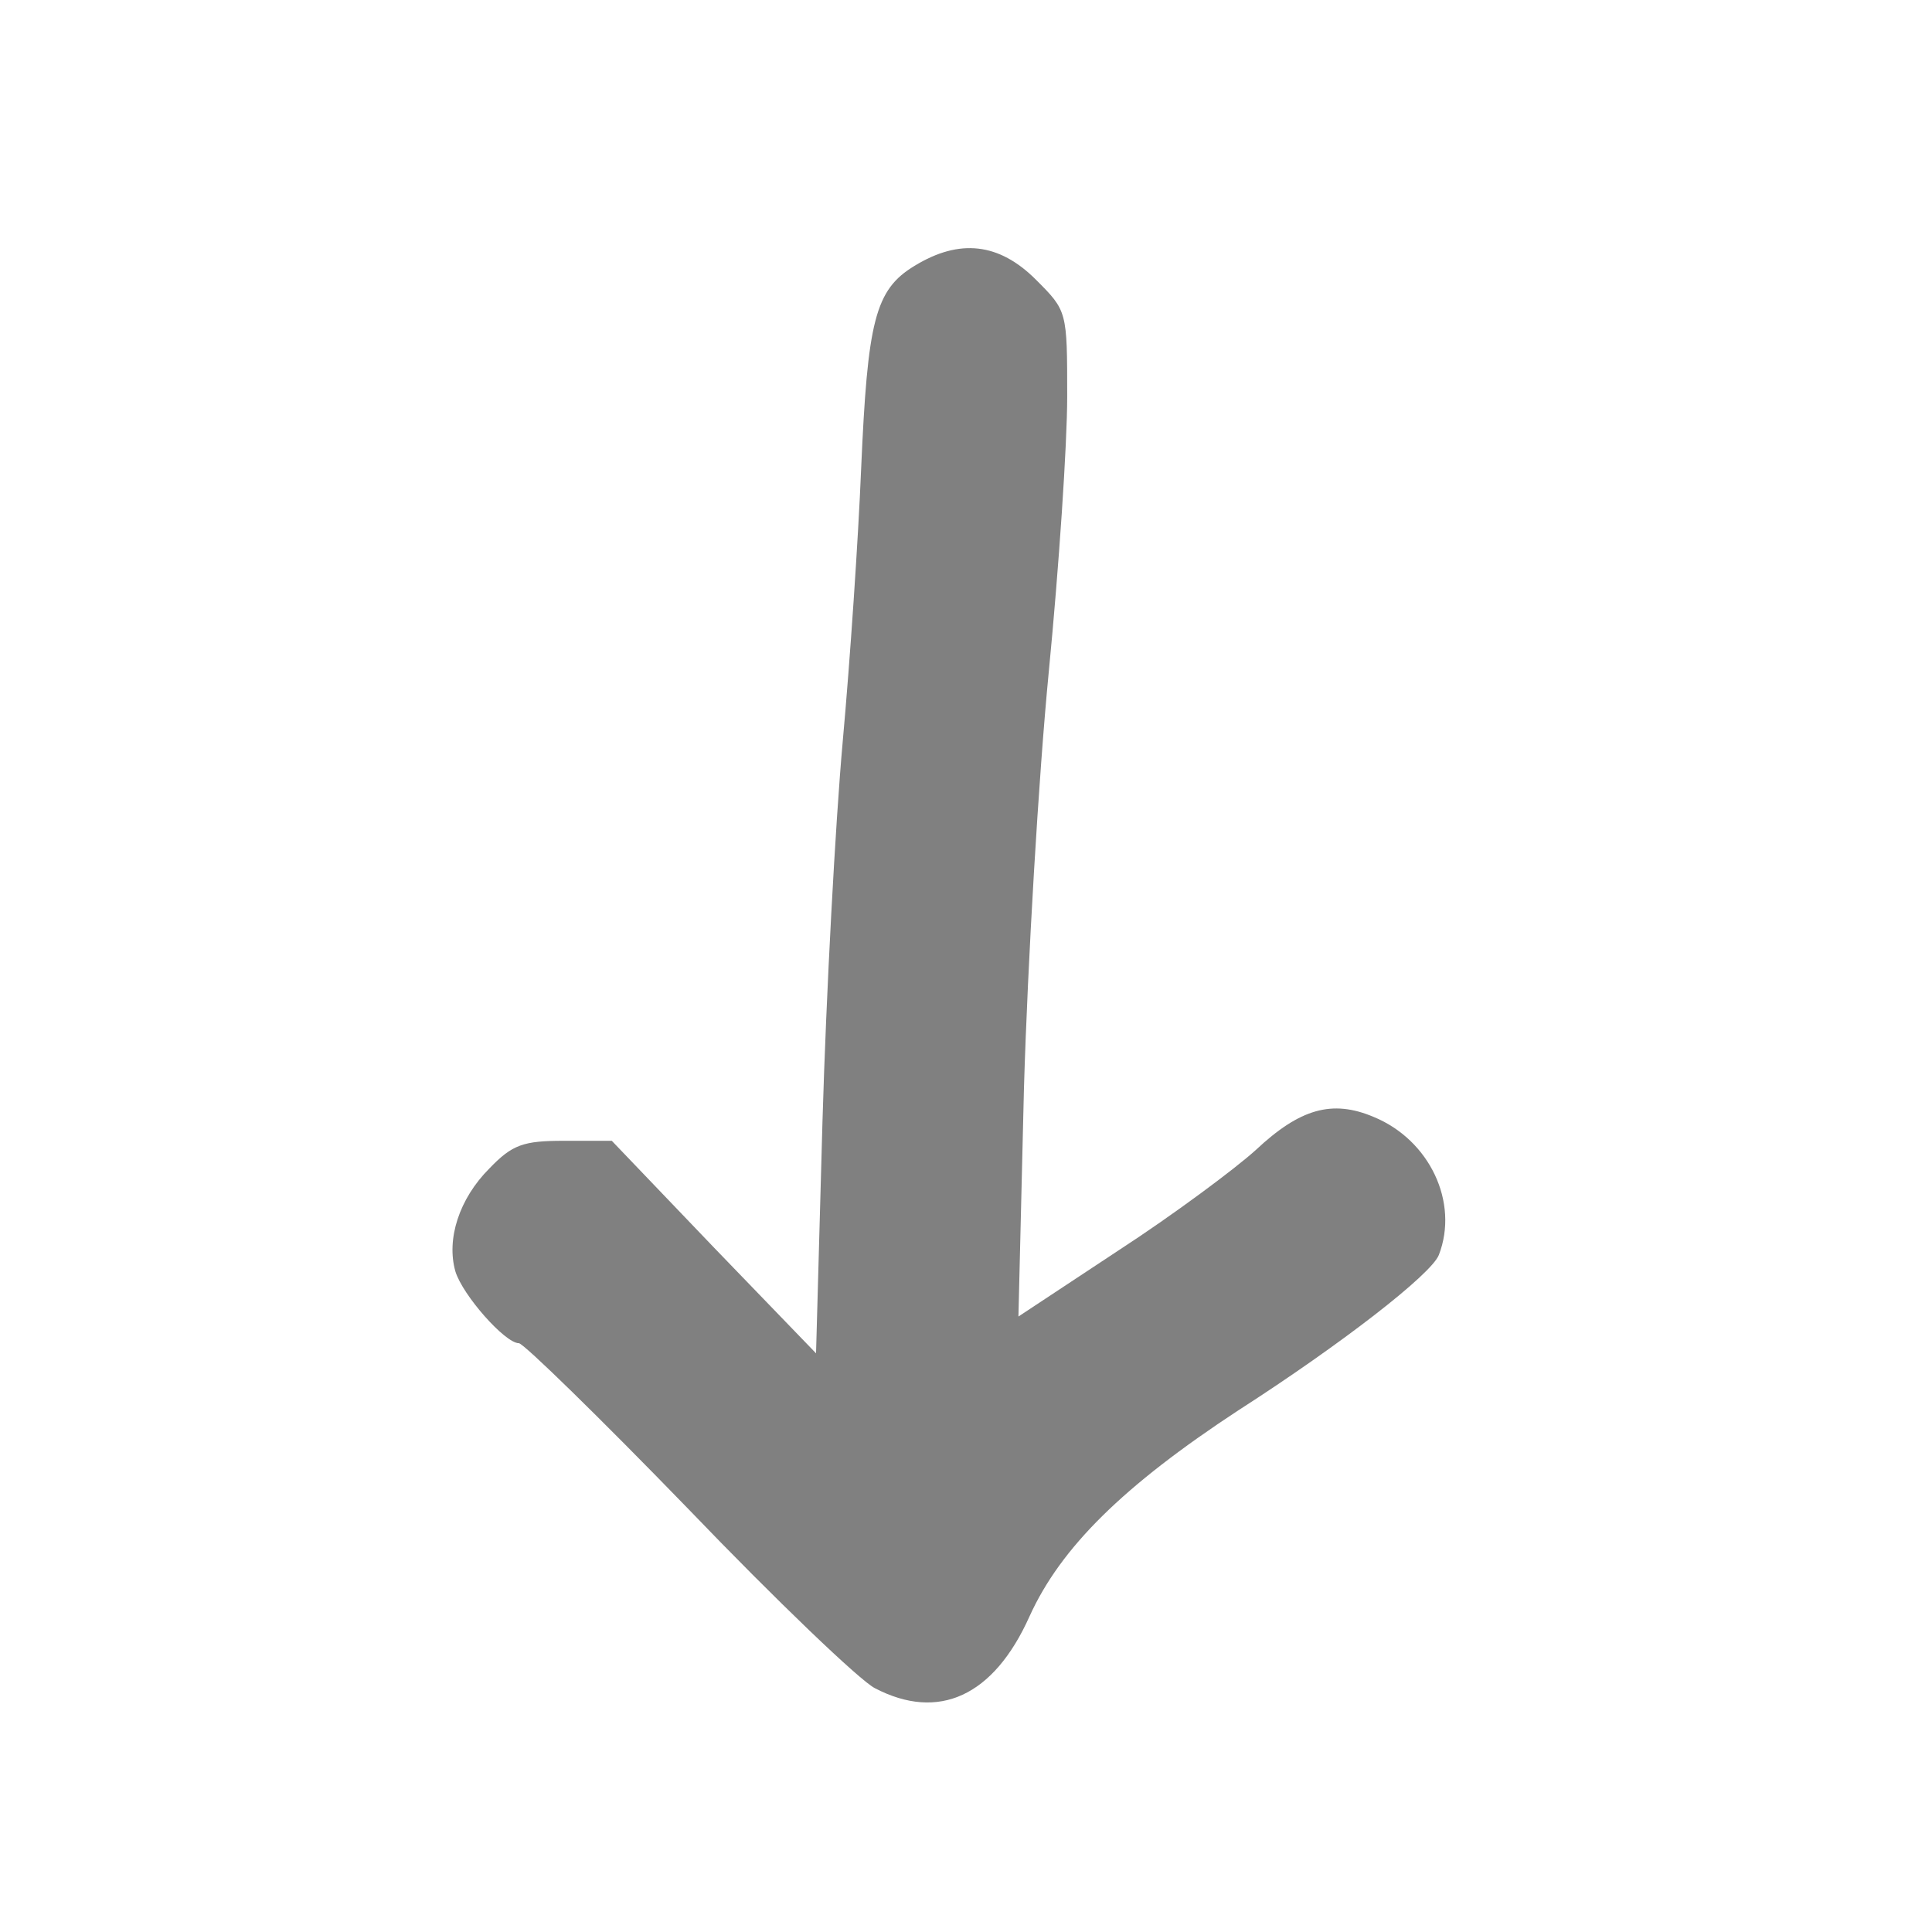 <?xml version="1.0" standalone="no"?>
<!DOCTYPE svg PUBLIC "-//W3C//DTD SVG 20010904//EN"
 "http://www.w3.org/TR/2001/REC-SVG-20010904/DTD/svg10.dtd">
<svg version="1.0" xmlns="http://www.w3.org/2000/svg"
 width="210pt" height="210pt" viewBox="1 19 210 210"
 preserveAspectRatio="xMidYMid meet">
<style> @media screen and (prefers-color-scheme: light) { g { fill: #373530 } } @media screen and (prefers-color-scheme: dark) { g { fill: #D5D5D5 } }</style>
<g transform="translate(0,248) scale(0.1,-0.1)"
fill="#808080" stroke="none">
<path d="M1004 2001 c-43 -26 -51 -60 -58 -221 -3 -74 -12 -208 -20 -296 -8
-89 -18 -275 -22 -413 l-7 -252 -111 115 -111 116 -52 0 c-44 0 -56 -4 -81
-30 -33 -33 -47 -77 -37 -112 8 -26 54 -78 69 -78 5 0 88 -81 184 -180 96
-100 187 -187 203 -195 69 -36 129 -9 168 78 34 75 102 142 227 224 112 72
210 148 218 169 22 57 -10 125 -71 150 -45 19 -80 9 -128 -36 -22 -20 -89 -70
-149 -109 l-109 -72 6 248 c4 136 16 340 27 453 11 113 20 247 20 299 0 93 0
93 -34 127 -40 40 -83 45 -132 15z"/>
</g>
</svg>

